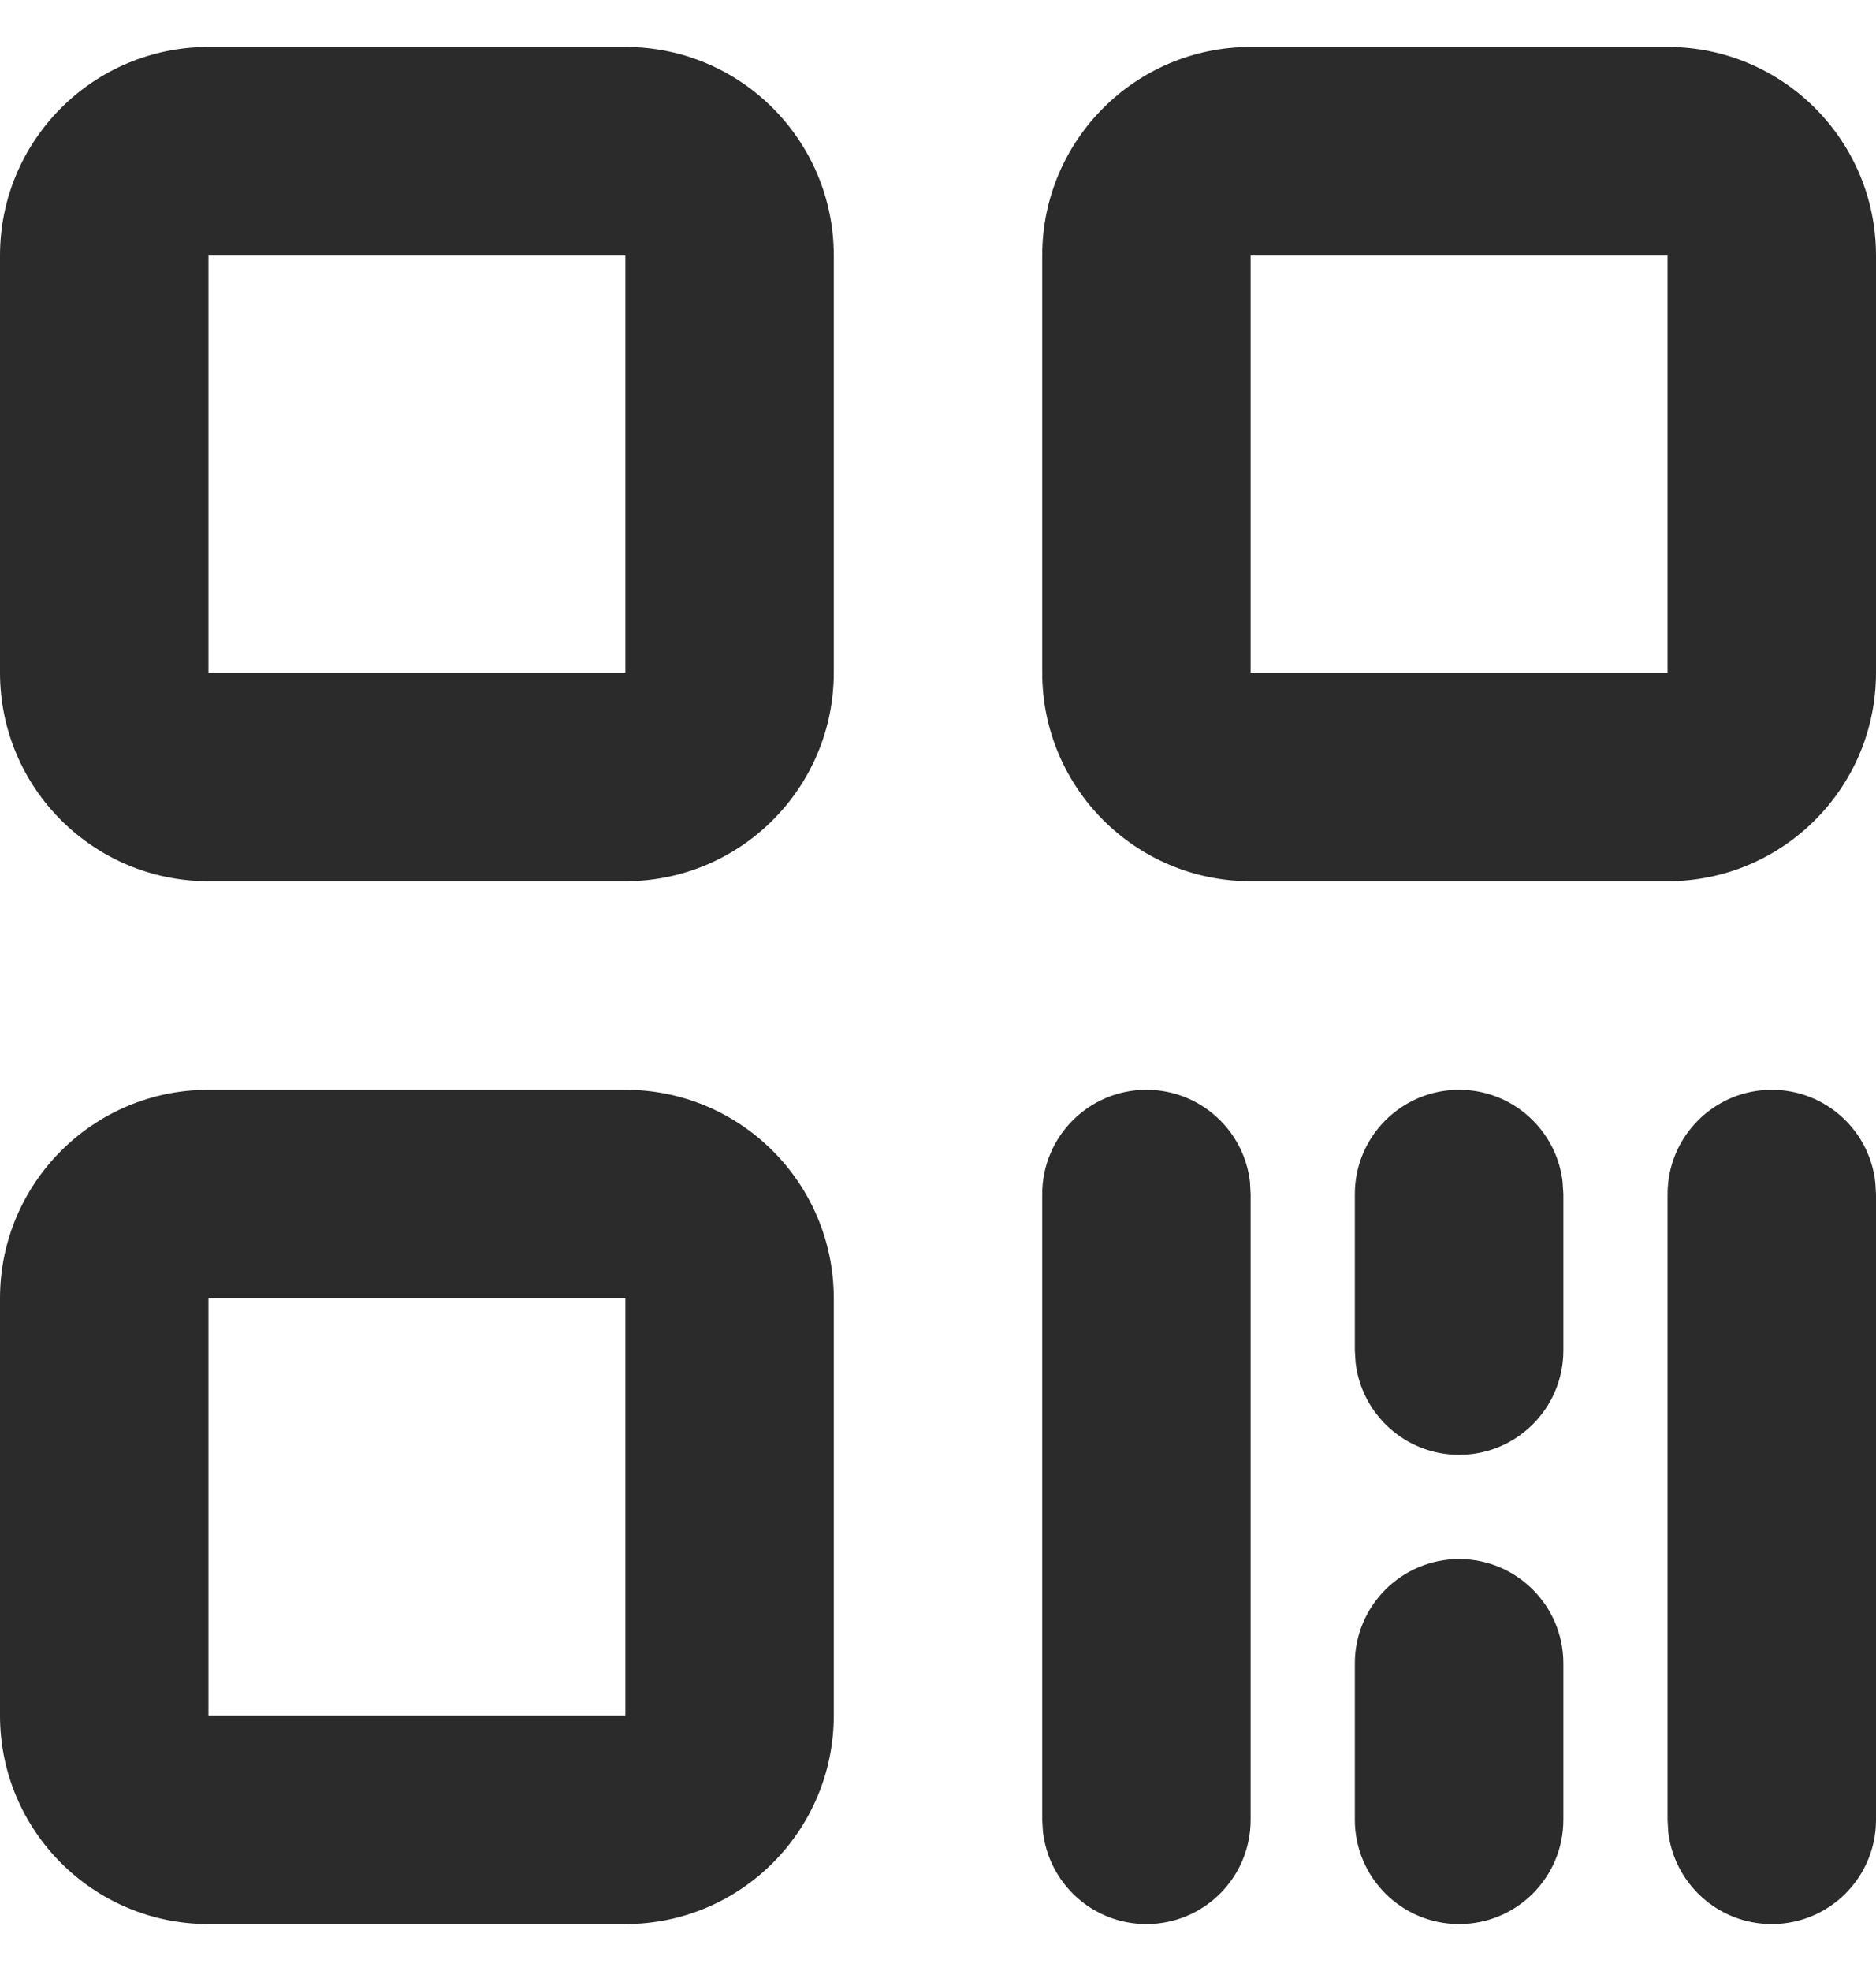 <svg width="20" height="21" viewBox="0 0 20 21" fill="none" xmlns="http://www.w3.org/2000/svg">
<path fill-rule="evenodd" clip-rule="evenodd" d="M12.222 11.611C12.792 11.611 13.262 12.04 13.326 12.593L13.333 12.722V19.389C13.333 20.003 12.836 20.5 12.222 20.5C11.652 20.5 11.183 20.071 11.119 19.518L11.111 19.389V12.722C11.111 12.109 11.609 11.611 12.222 11.611ZM15.556 16.611C16.169 16.611 16.667 17.109 16.667 17.722V19.389C16.667 20.003 16.169 20.5 15.556 20.5C14.942 20.5 14.444 20.003 14.444 19.389V17.722C14.444 17.109 14.942 16.611 15.556 16.611ZM18.889 11.611C19.459 11.611 19.928 12.04 19.992 12.593L20 12.722V19.389C20 20.003 19.503 20.5 18.889 20.5C18.319 20.5 17.849 20.071 17.785 19.518L17.778 19.389V12.722C17.778 12.109 18.275 11.611 18.889 11.611ZM6.667 11.611C7.894 11.611 8.889 12.606 8.889 13.833V18.278C8.889 19.505 7.894 20.5 6.667 20.5H2.222C0.995 20.5 0 19.505 0 18.278V13.833C0 12.606 0.995 11.611 2.222 11.611H6.667ZM6.667 13.833H2.222V18.278H6.667V13.833ZM15.556 11.611C16.125 11.611 16.595 12.04 16.659 12.593L16.667 12.722V14.389C16.667 15.003 16.169 15.5 15.556 15.5C14.986 15.5 14.516 15.071 14.452 14.518L14.444 14.389V12.722C14.444 12.109 14.942 11.611 15.556 11.611ZM6.667 0.5C7.894 0.5 8.889 1.495 8.889 2.722V7.167C8.889 8.394 7.894 9.389 6.667 9.389H2.222C0.995 9.389 0 8.394 0 7.167V2.722C0 1.495 0.995 0.5 2.222 0.5H6.667ZM17.778 0.5C19.005 0.5 20 1.495 20 2.722V7.167C20 8.394 19.005 9.389 17.778 9.389H13.333C12.106 9.389 11.111 8.394 11.111 7.167V2.722C11.111 1.495 12.106 0.5 13.333 0.5H17.778ZM6.667 2.722H2.222V7.167H6.667V2.722ZM17.778 2.722H13.333V7.167H17.778V2.722Z" fill="#2B2B2B"/>
</svg>
